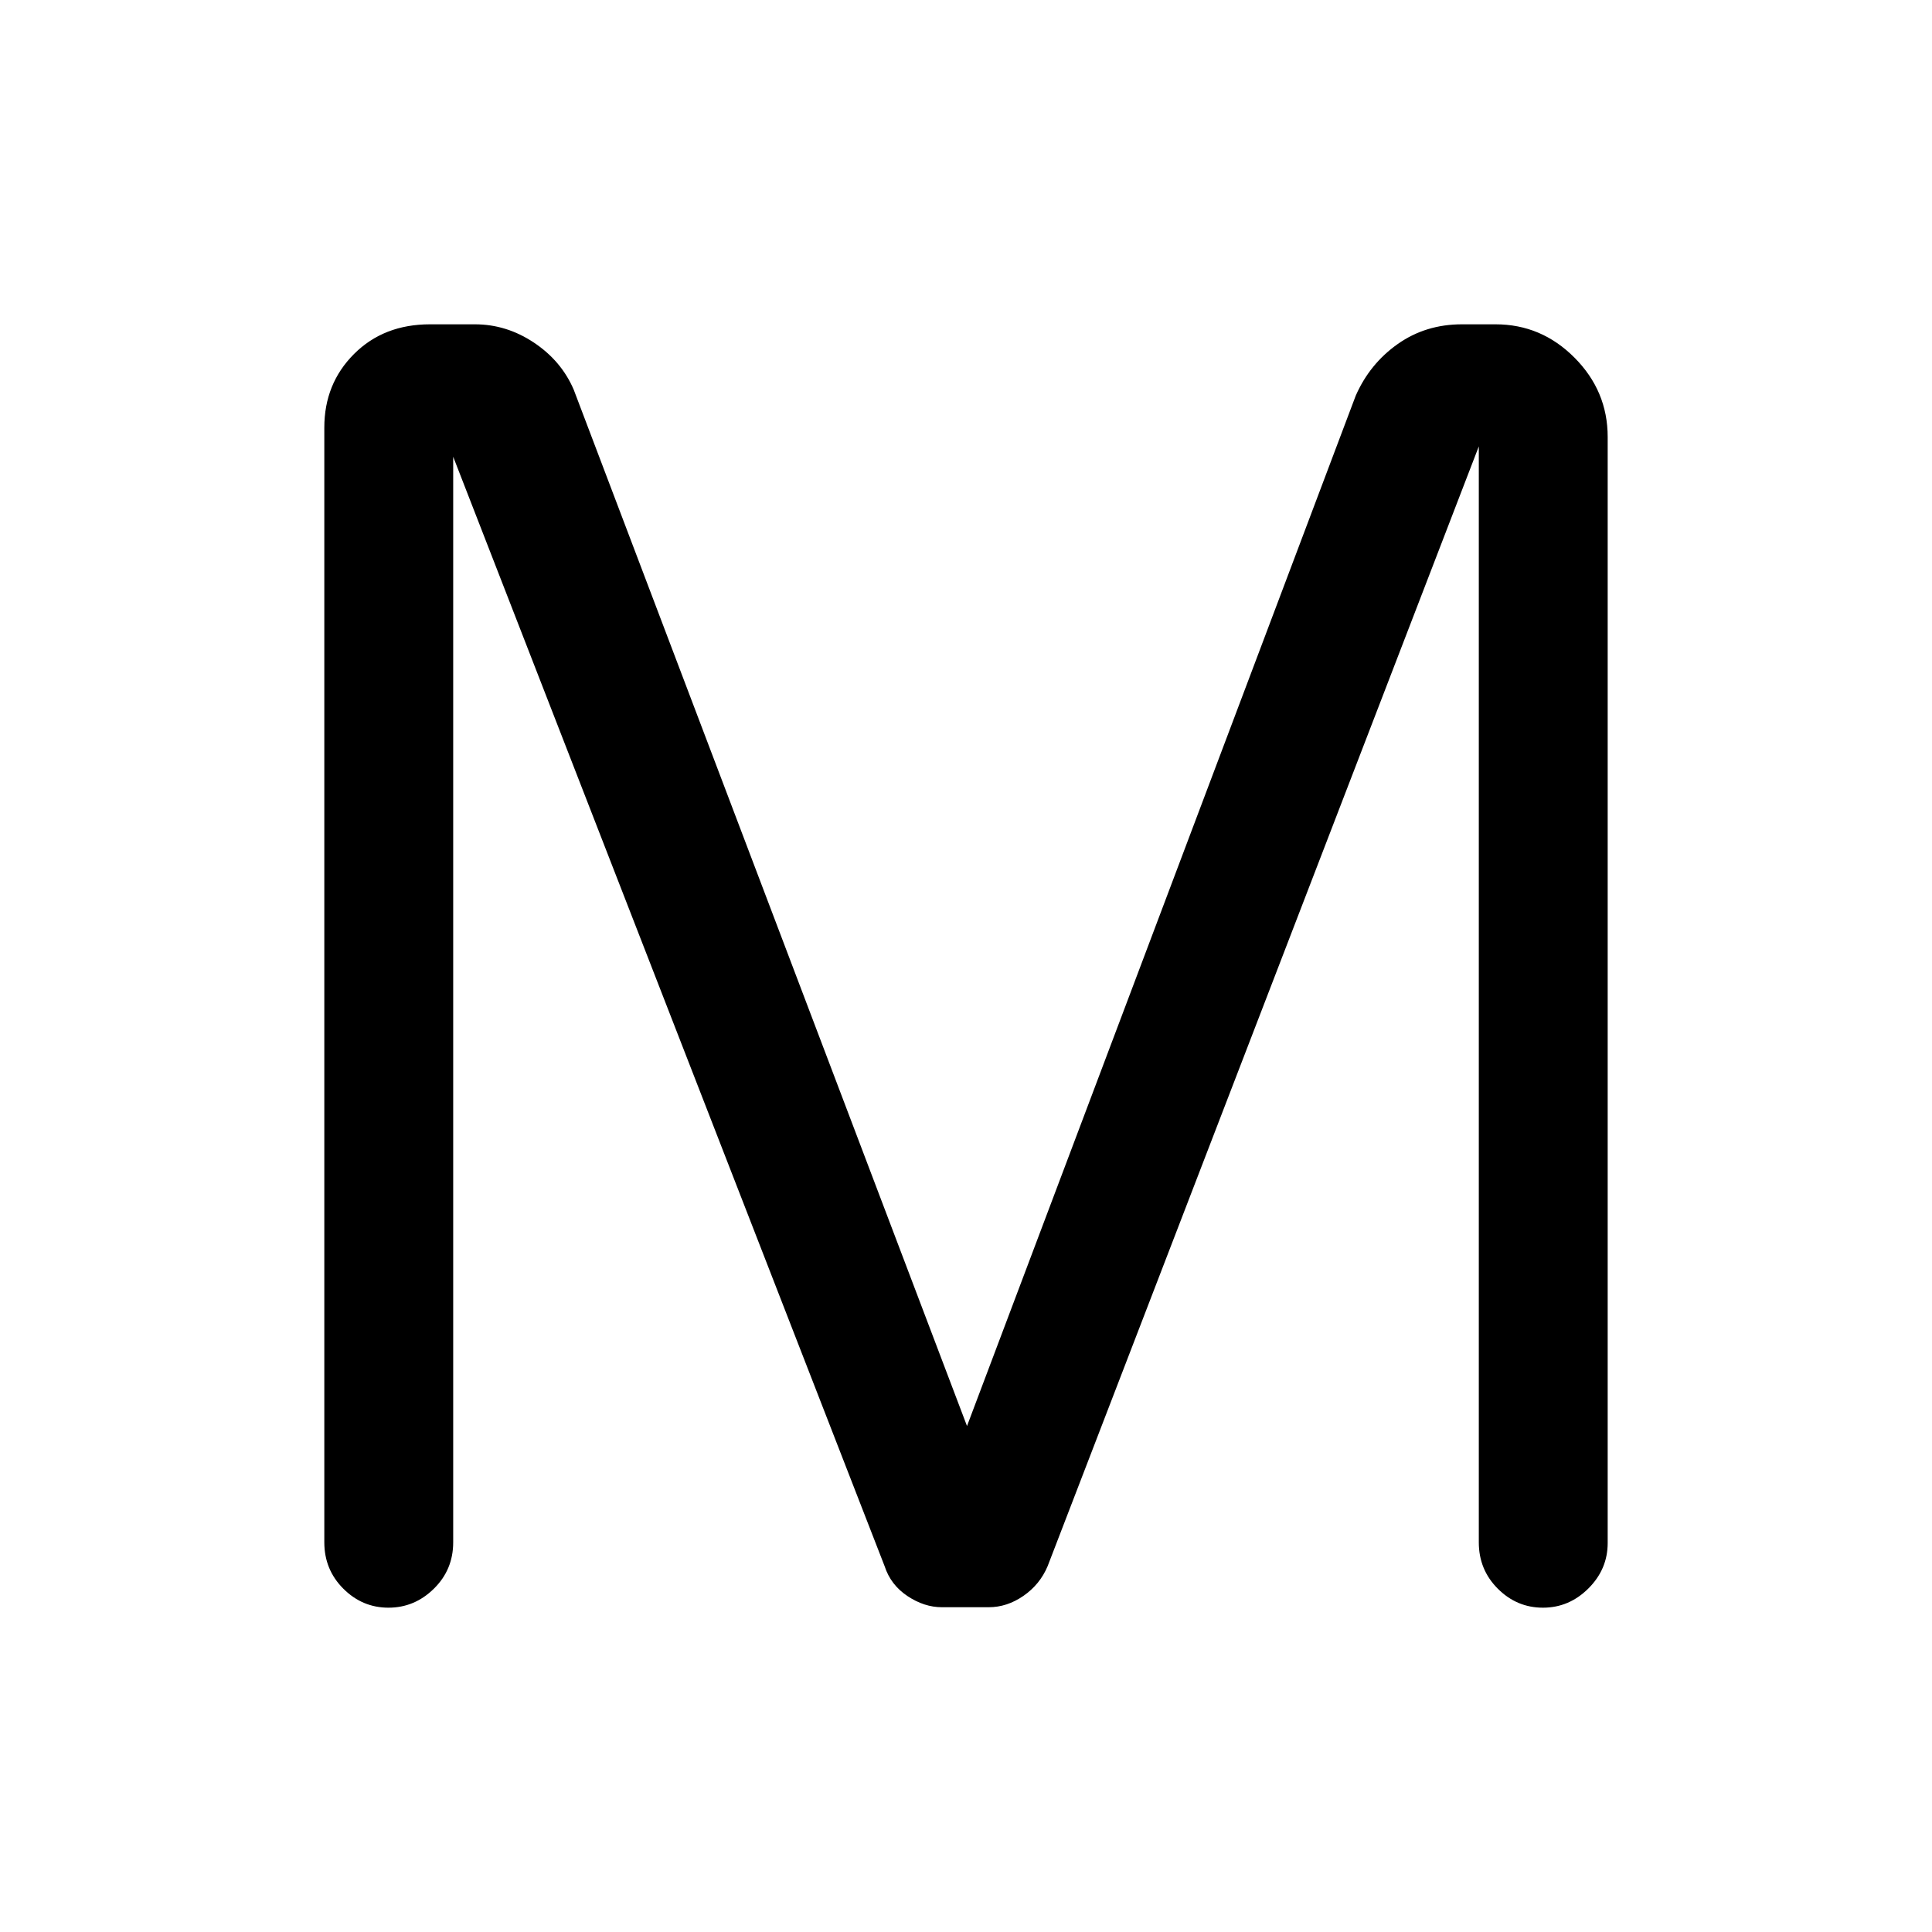 <svg xmlns="http://www.w3.org/2000/svg" height="48" viewBox="0 -960 960 960" width="48"><path d="M161.15-193.62v-553.9q0-21.81 14.75-36.57 14.75-14.76 37.78-14.76h22.27q15.69 0 29.31 9.06t19.79 23.34L480.5-251.42l193.15-511.96q6.97-15.86 20.85-25.66 13.88-9.81 31.94-9.81h16.66q22.78 0 39.26 16.57 16.49 16.57 16.49 39.4v549.6q0 13.03-9.59 22.58-9.59 9.55-22.58 9.55-12.99 0-22.43-9.44t-9.44-23.03v-544.57L520.54-181.73q-3.85 9.08-12 14.71-8.16 5.64-17.24 5.64h-23.29q-8.75 0-17.08-5.54-8.33-5.54-11.35-14.81L225.19-733.04v539.42q0 13.59-9.59 23.03-9.59 9.44-22.57 9.44-12.99 0-22.43-9.44-9.45-9.44-9.45-23.03Z"/></svg>